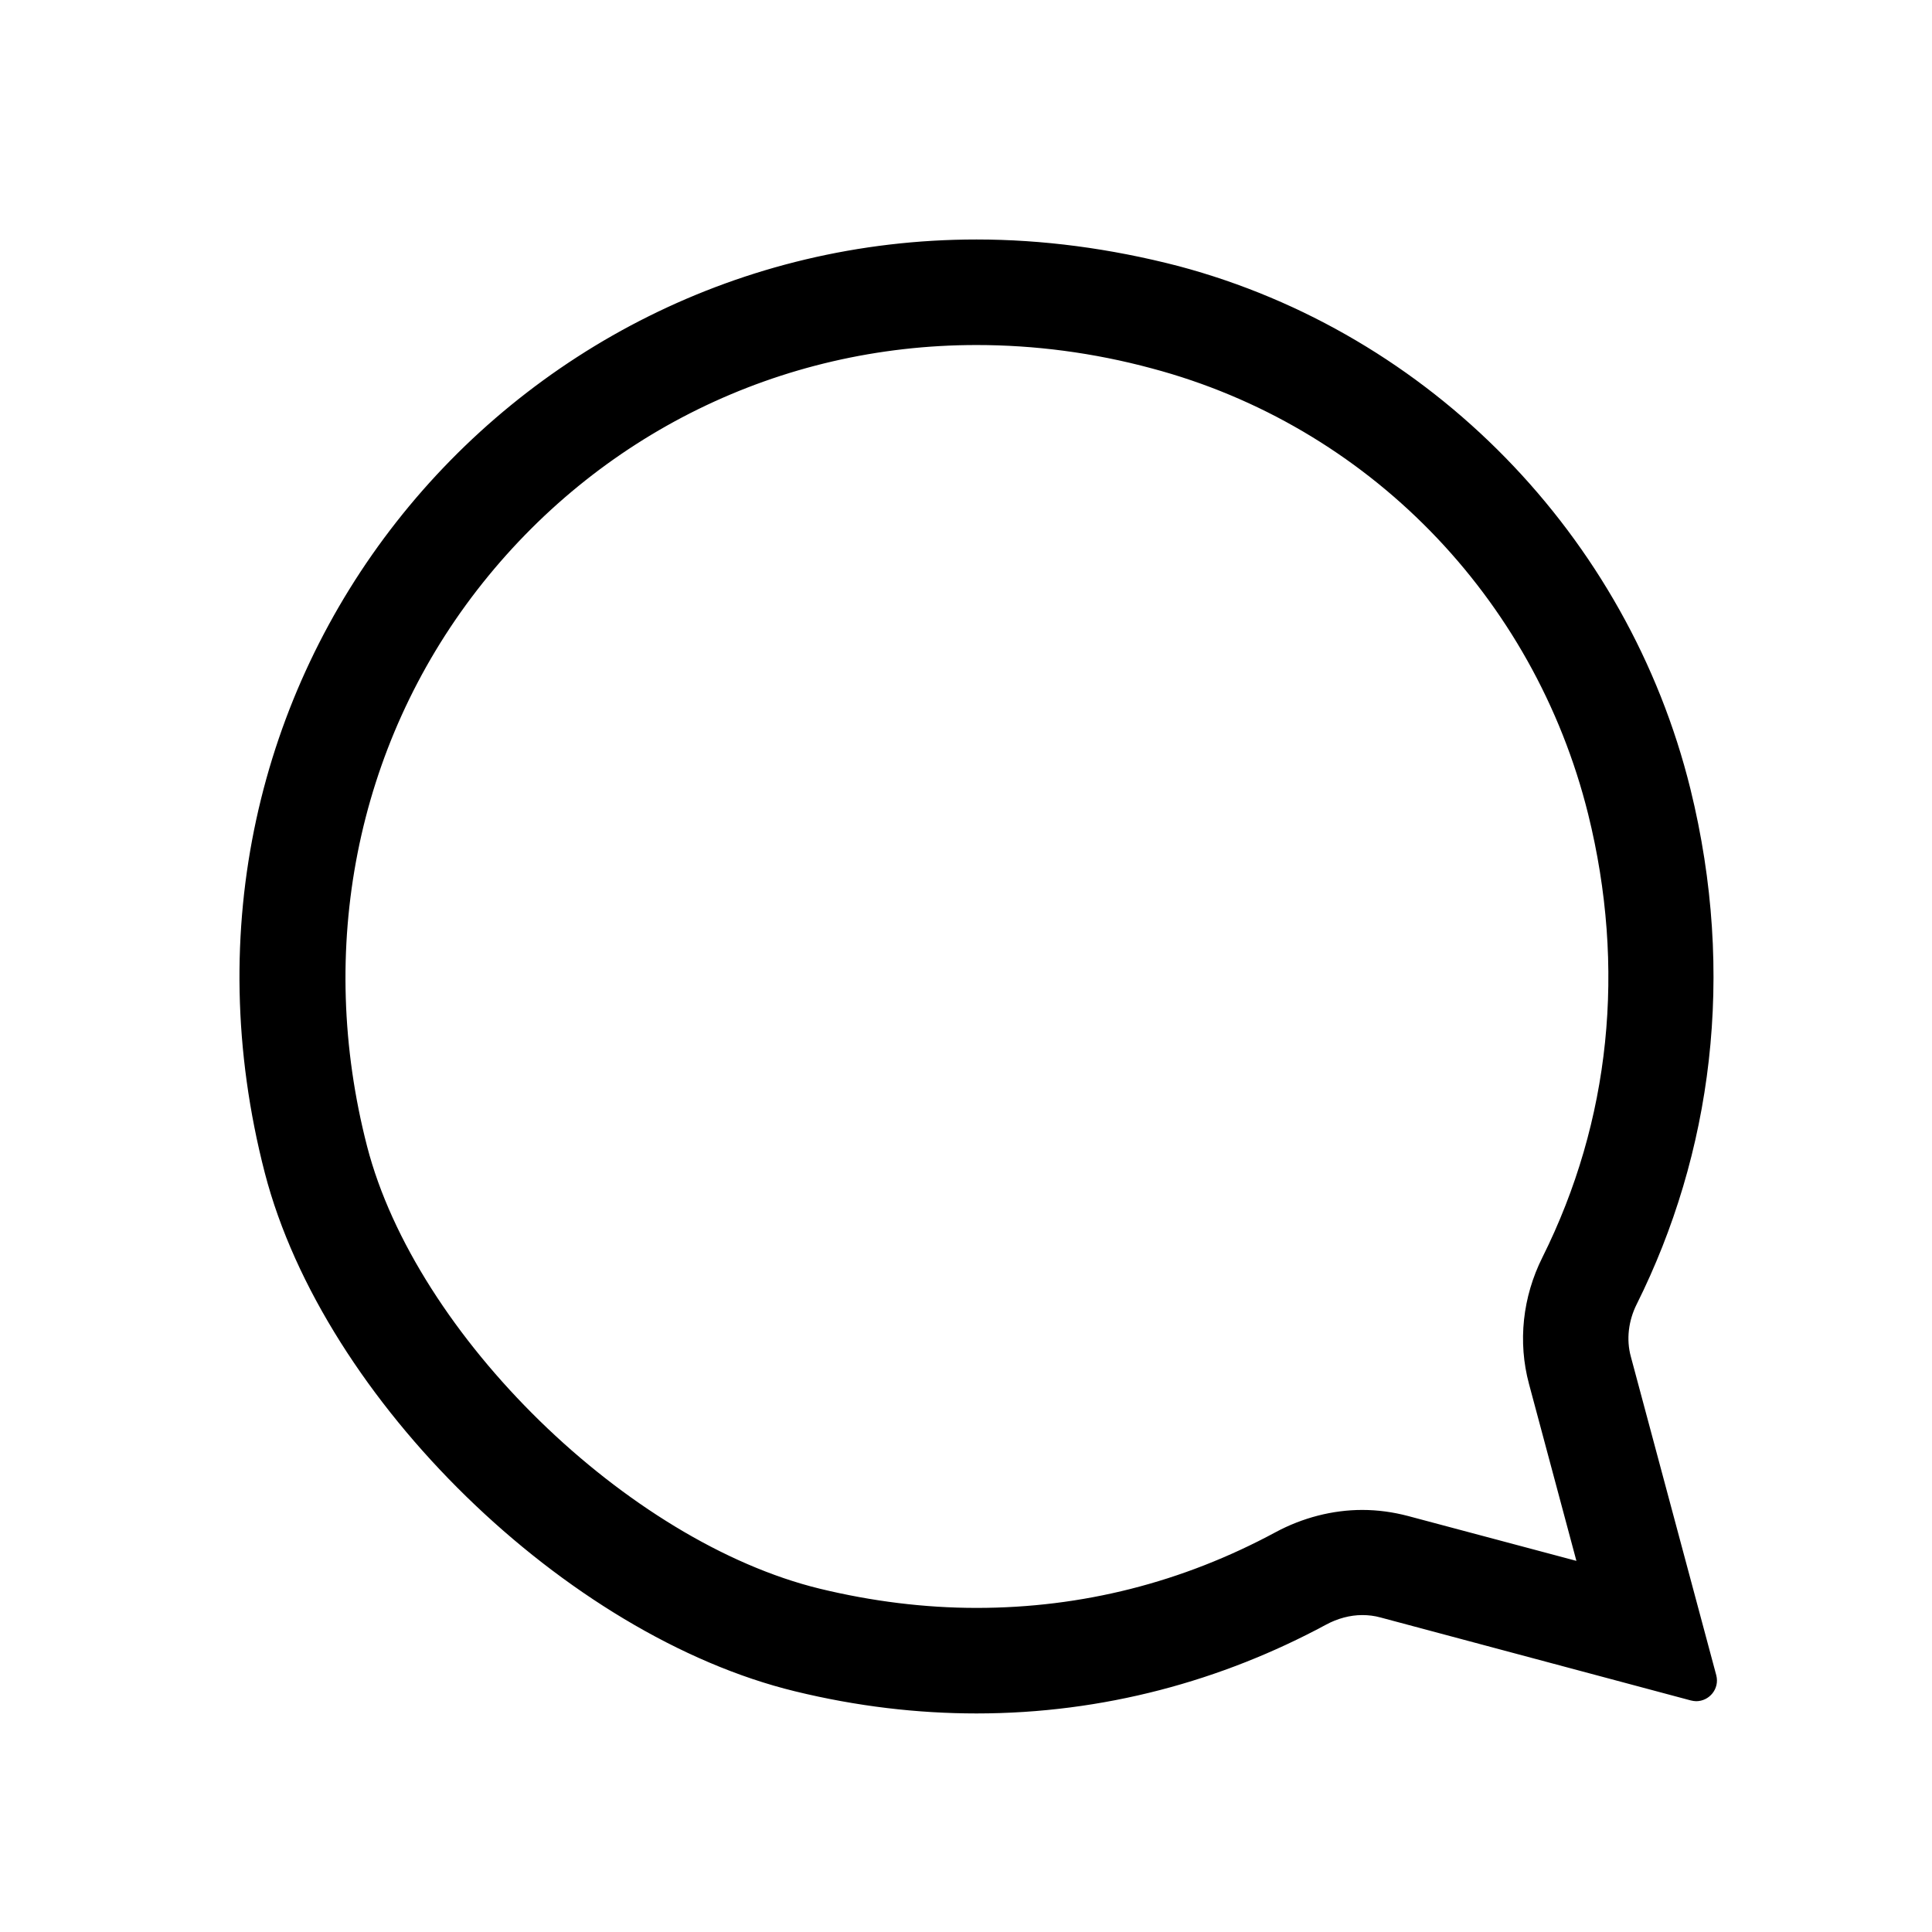 <svg  width="30" height="30" viewBox="0 0 24 24" fill="none" xmlns="http://www.w3.org/2000/svg">
<path fill-rule="evenodd" clip-rule="evenodd" d="M21.296 20.817L20.235 16.86C20.174 16.639 20.205 16.399 20.309 16.191C21.235 14.334 21.544 12.117 20.974 9.804C20.2 6.674 17.757 4.161 14.635 3.33C13.783 3.109 12.944 3 12.131 3C6.297 3 1.74 8.474 3.314 14.565C4.045 17.382 7.053 20.299 9.883 20.986C10.649 21.173 11.401 21.26 12.131 21.26C13.701 21.26 15.17 20.856 16.461 20.16C16.605 20.082 16.766 20.038 16.922 20.038C17 20.038 17.079 20.047 17.157 20.069L21.009 21.099C21.031 21.104 21.052 21.108 21.07 21.108C21.218 21.108 21.335 20.969 21.296 20.817ZM19.018 17.186L19.618 19.425L17.483 18.856C17.3 18.808 17.113 18.782 16.922 18.782C16.557 18.782 16.188 18.878 15.857 19.056C14.696 19.682 13.444 19.999 12.131 19.999C11.483 19.999 10.827 19.917 10.179 19.76C7.784 19.177 5.145 16.604 4.536 14.247C3.901 11.787 4.401 9.261 5.905 7.317C7.41 5.374 9.679 4.261 12.131 4.261C12.853 4.261 13.588 4.356 14.314 4.552C16.996 5.265 19.079 7.395 19.753 10.108C20.226 12.021 20.031 13.93 19.183 15.63C18.939 16.117 18.879 16.669 19.018 17.186Z" fill="black" stroke="black" stroke-width="0.05"/>
</svg>
